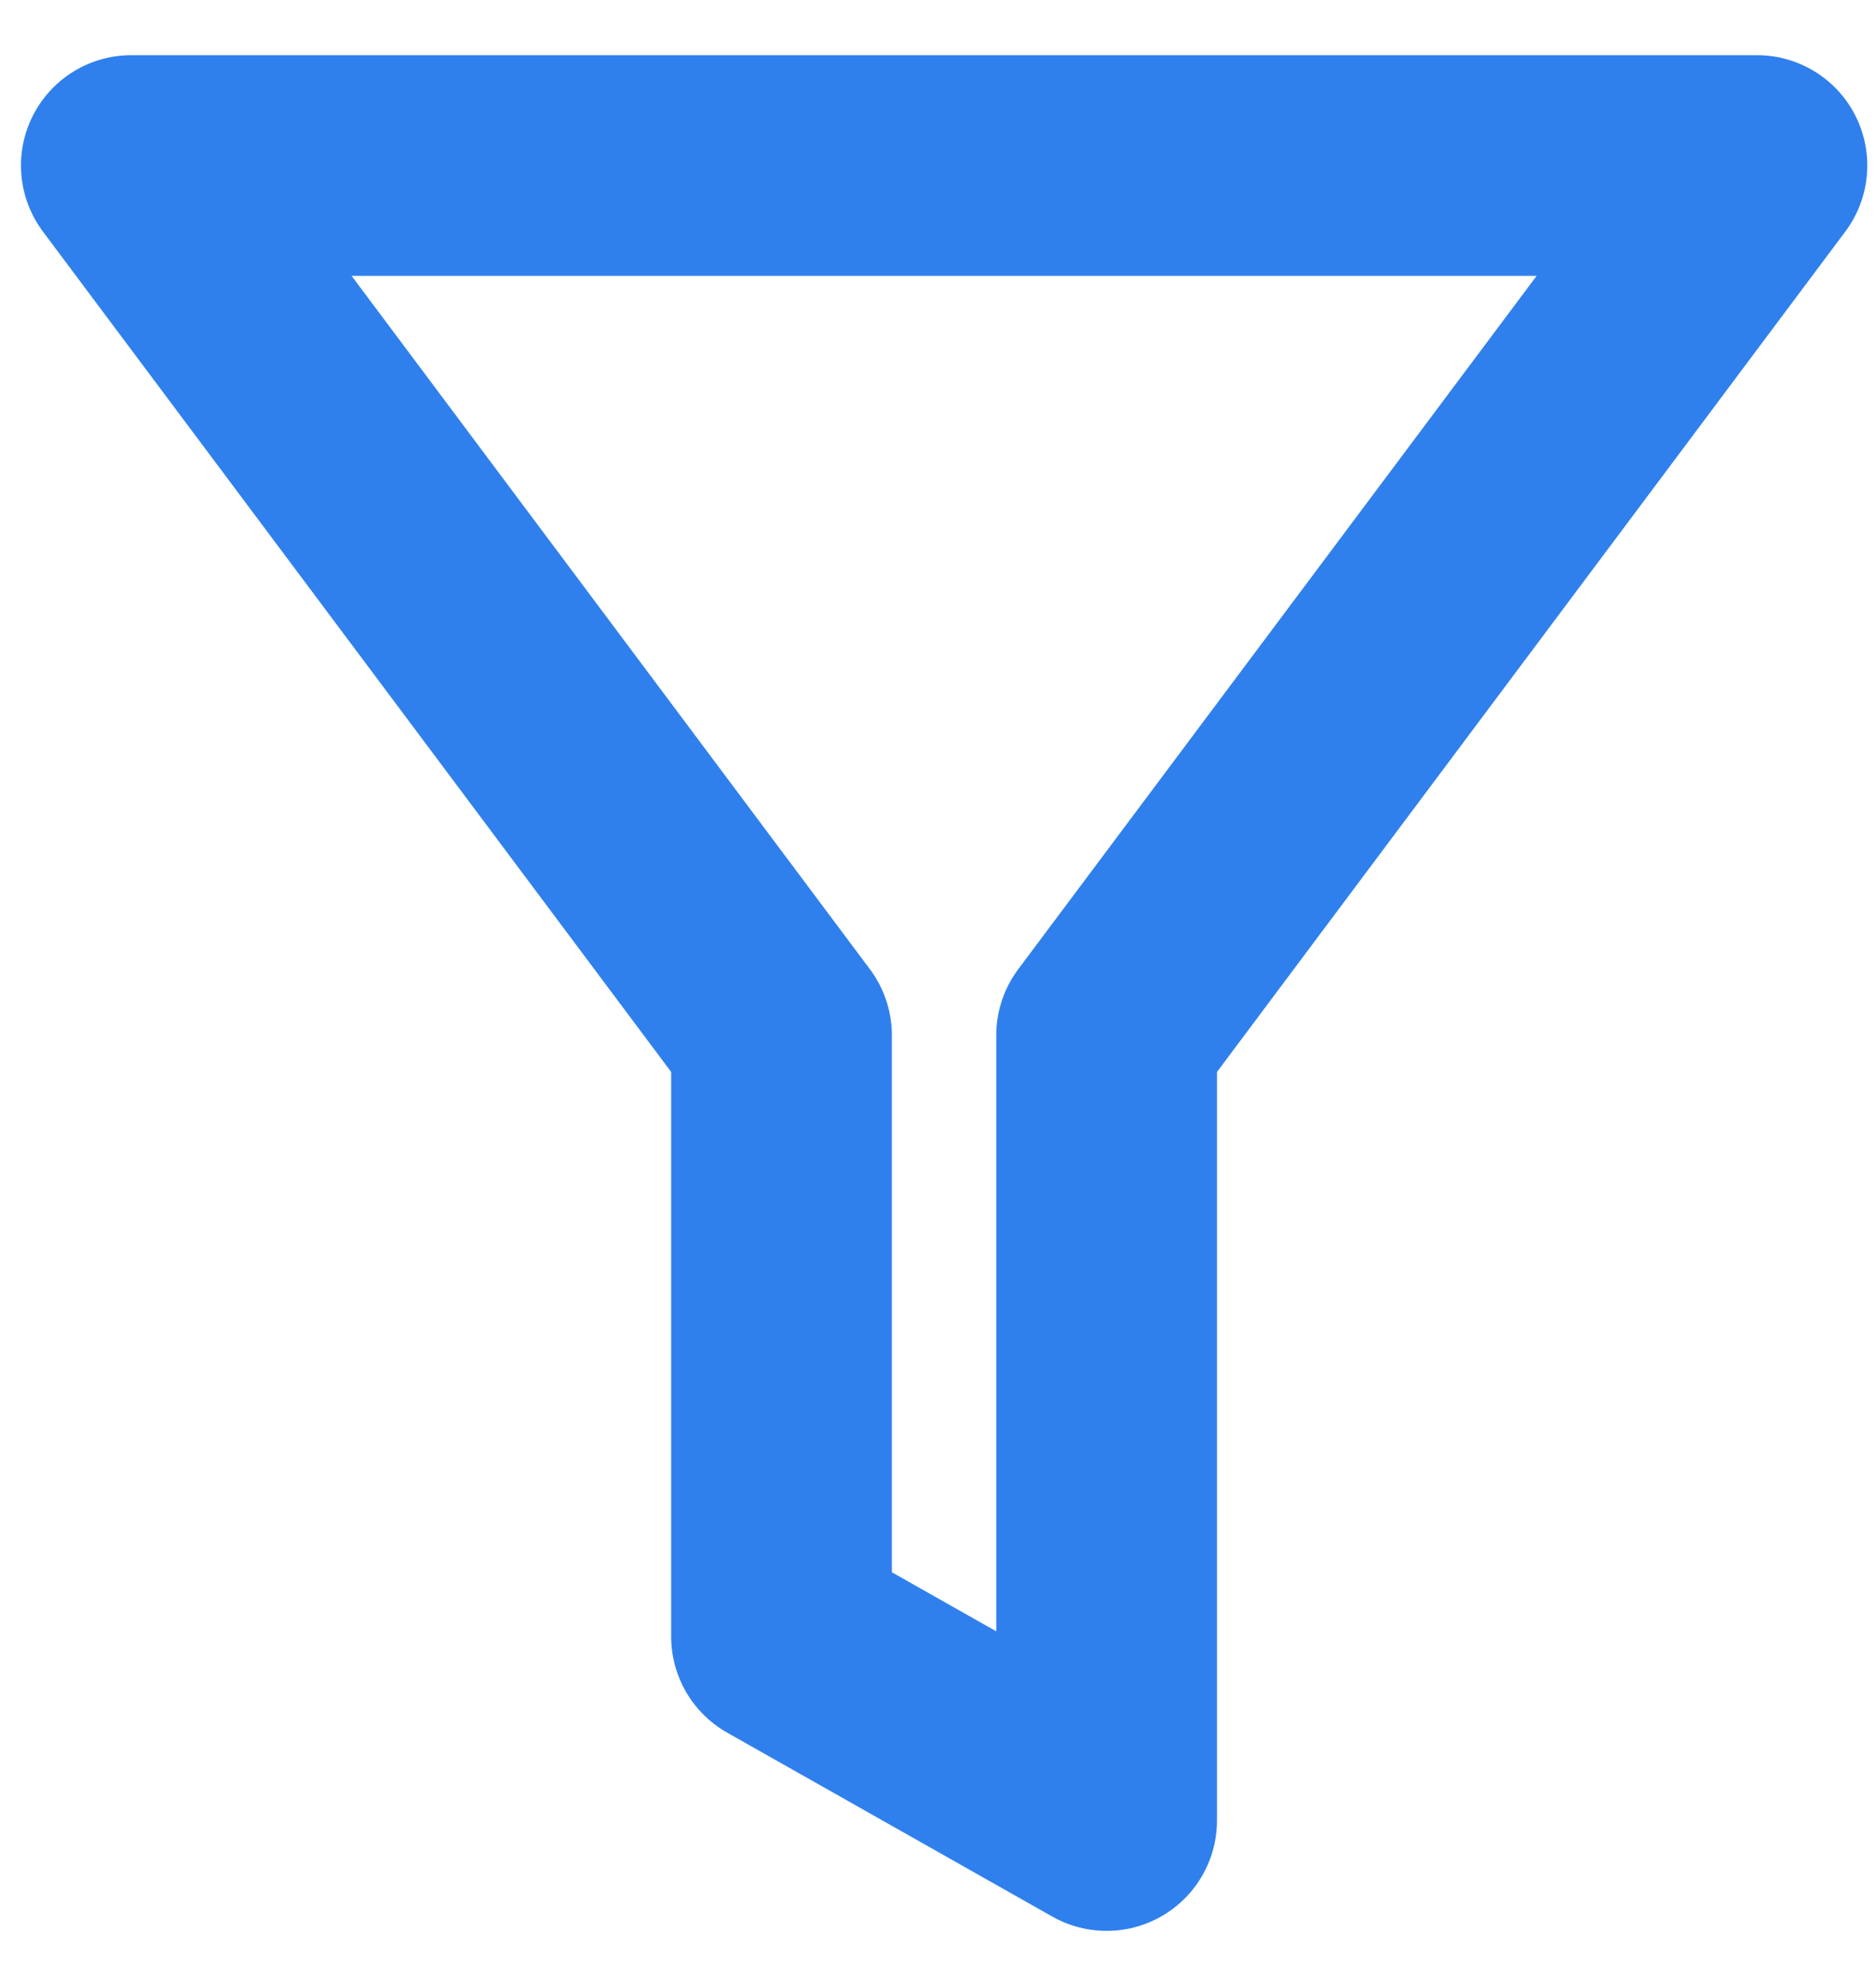 <svg width="17" height="18" viewBox="0 0 17 18" fill="none" xmlns="http://www.w3.org/2000/svg">
<path d="M15.921 1.5H1.19L7.082 9.383V14.833L10.028 16.5V9.383L15.921 1.5Z" stroke="#2F80ED" stroke-width="2" stroke-linecap="round" stroke-linejoin="round"/>
</svg>
